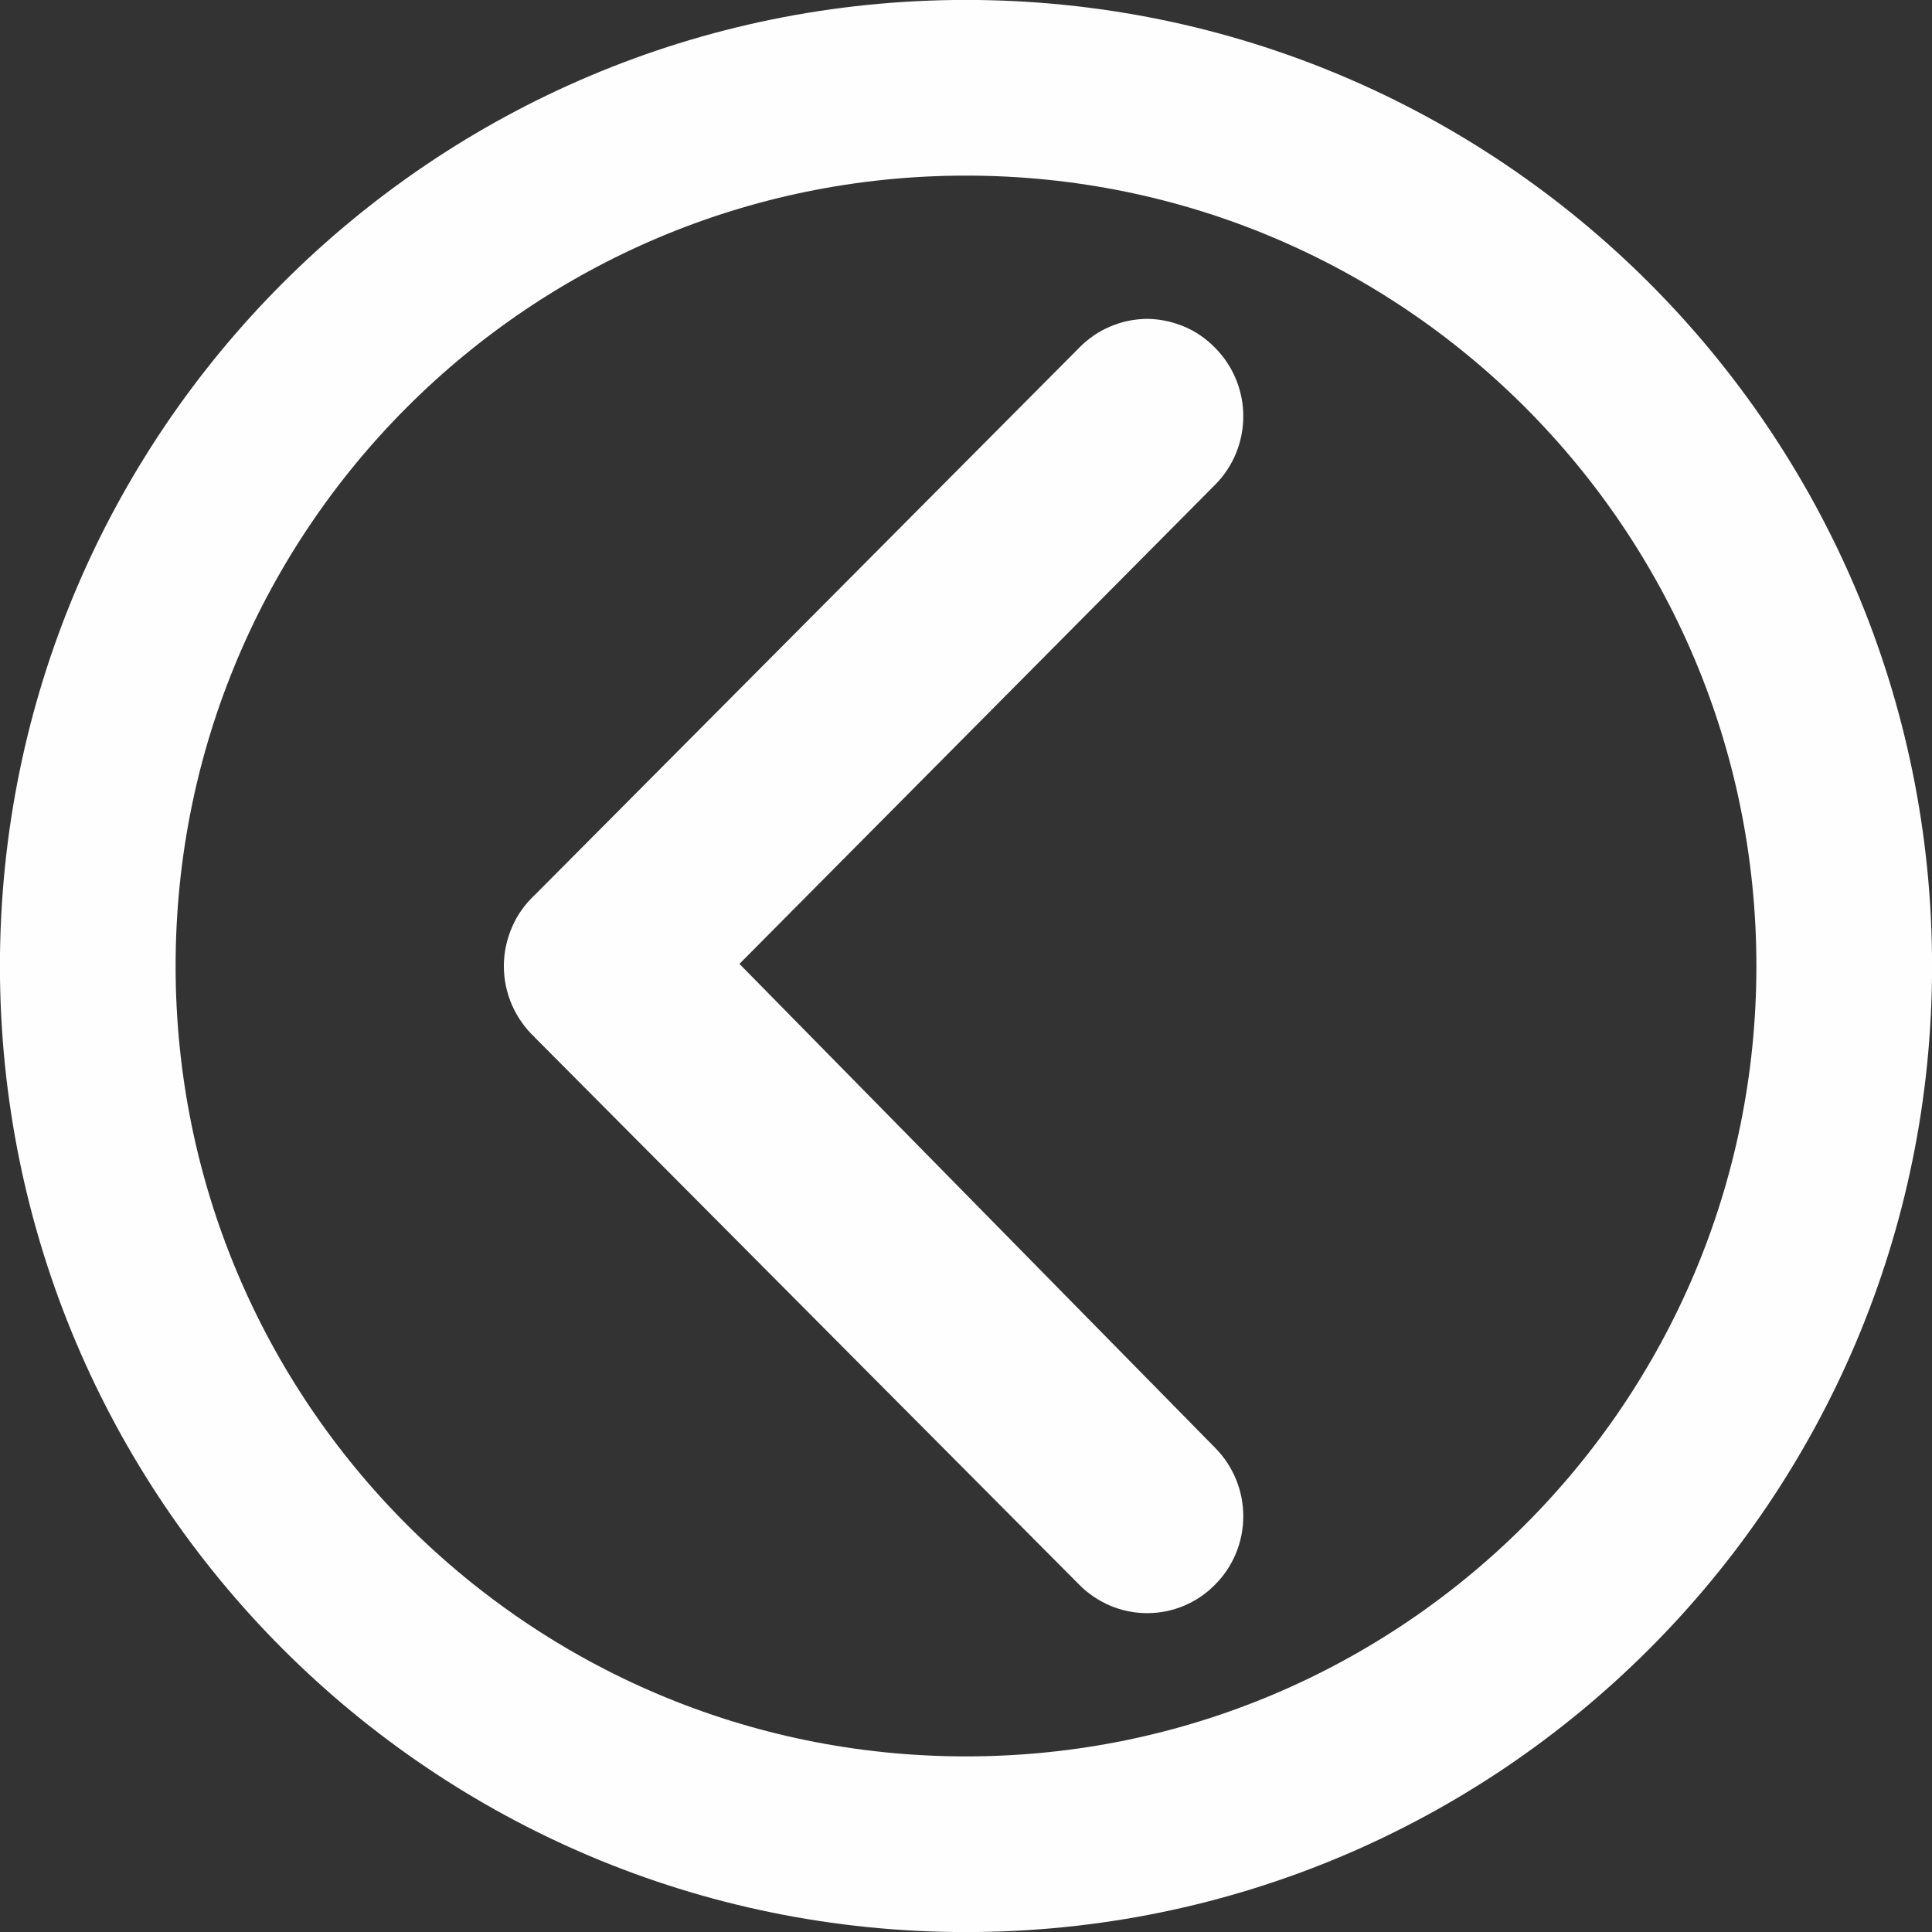 <?xml version="1.0" encoding="UTF-8"?>
<!DOCTYPE svg PUBLIC "-//W3C//DTD SVG 1.1//EN" "http://www.w3.org/Graphics/SVG/1.1/DTD/svg11.dtd">
<!-- Creator: CorelDRAW 2020 (64-Bit) -->
<svg xmlns="http://www.w3.org/2000/svg" xml:space="preserve" width="1.863mm" height="1.863mm" version="1.1" style="shape-rendering:geometricPrecision; text-rendering:geometricPrecision; image-rendering:optimizeQuality; fill-rule:evenodd; clip-rule:evenodd"
viewBox="0 0 145.06 145.06"
 xmlns:xlink="http://www.w3.org/1999/xlink"
 xmlns:xodm="http://www.corel.com/coreldraw/odm/2003">
 <rect x="0" y="0" width="145.06" height="145.06" fill="#333333" stroke="none"/>
 <defs>
  <style type="text/css">
   <![CDATA[
    .str0 {stroke:#FEFEFE;stroke-width:13.19;stroke-miterlimit:22.926}
    .fil0 {fill:none}
    .fil1 {fill:#FEFEFE;fill-rule:nonzero}
   ]]>
  </style>
 </defs>
 <g id="Слой_x0020_1">
  <path class="fil0 str0" d="M72.53 6.59c36.42,0 65.94,29.52 65.94,65.94 0,36.42 -29.52,65.94 -65.94,65.94 -36.42,0 -65.94,-29.52 -65.94,-65.94 0,-36.42 29.52,-65.94 65.94,-65.94z"/>
  <path class="fil1" d="M40.15 77.89l40.86 41.07c0.67,0.69 1.47,1.22 2.35,1.6 0.88,0.37 1.82,0.56 2.77,0.56 0.95,0 1.9,-0.19 2.78,-0.56 0.87,-0.37 1.67,-0.91 2.34,-1.6 1.35,-1.36 2.1,-3.2 2.1,-5.12 0,-1.92 -0.76,-3.76 -2.1,-5.12l-35.73 -36.35 35.73 -35.99c1.35,-1.36 2.1,-3.21 2.1,-5.13 0,-1.92 -0.76,-3.76 -2.1,-5.12 -0.67,-0.69 -1.46,-1.24 -2.34,-1.61 -0.88,-0.37 -1.82,-0.57 -2.78,-0.58 -0.95,0.01 -1.9,0.2 -2.78,0.58 -0.88,0.37 -1.67,0.92 -2.34,1.61l-40.86 41.07c-0.73,0.68 -1.32,1.5 -1.71,2.42 -0.4,0.93 -0.61,1.92 -0.61,2.92 0,1 0.21,1.99 0.61,2.92 0.4,0.91 0.98,1.74 1.71,2.42z"/>
 </g>
</svg>
